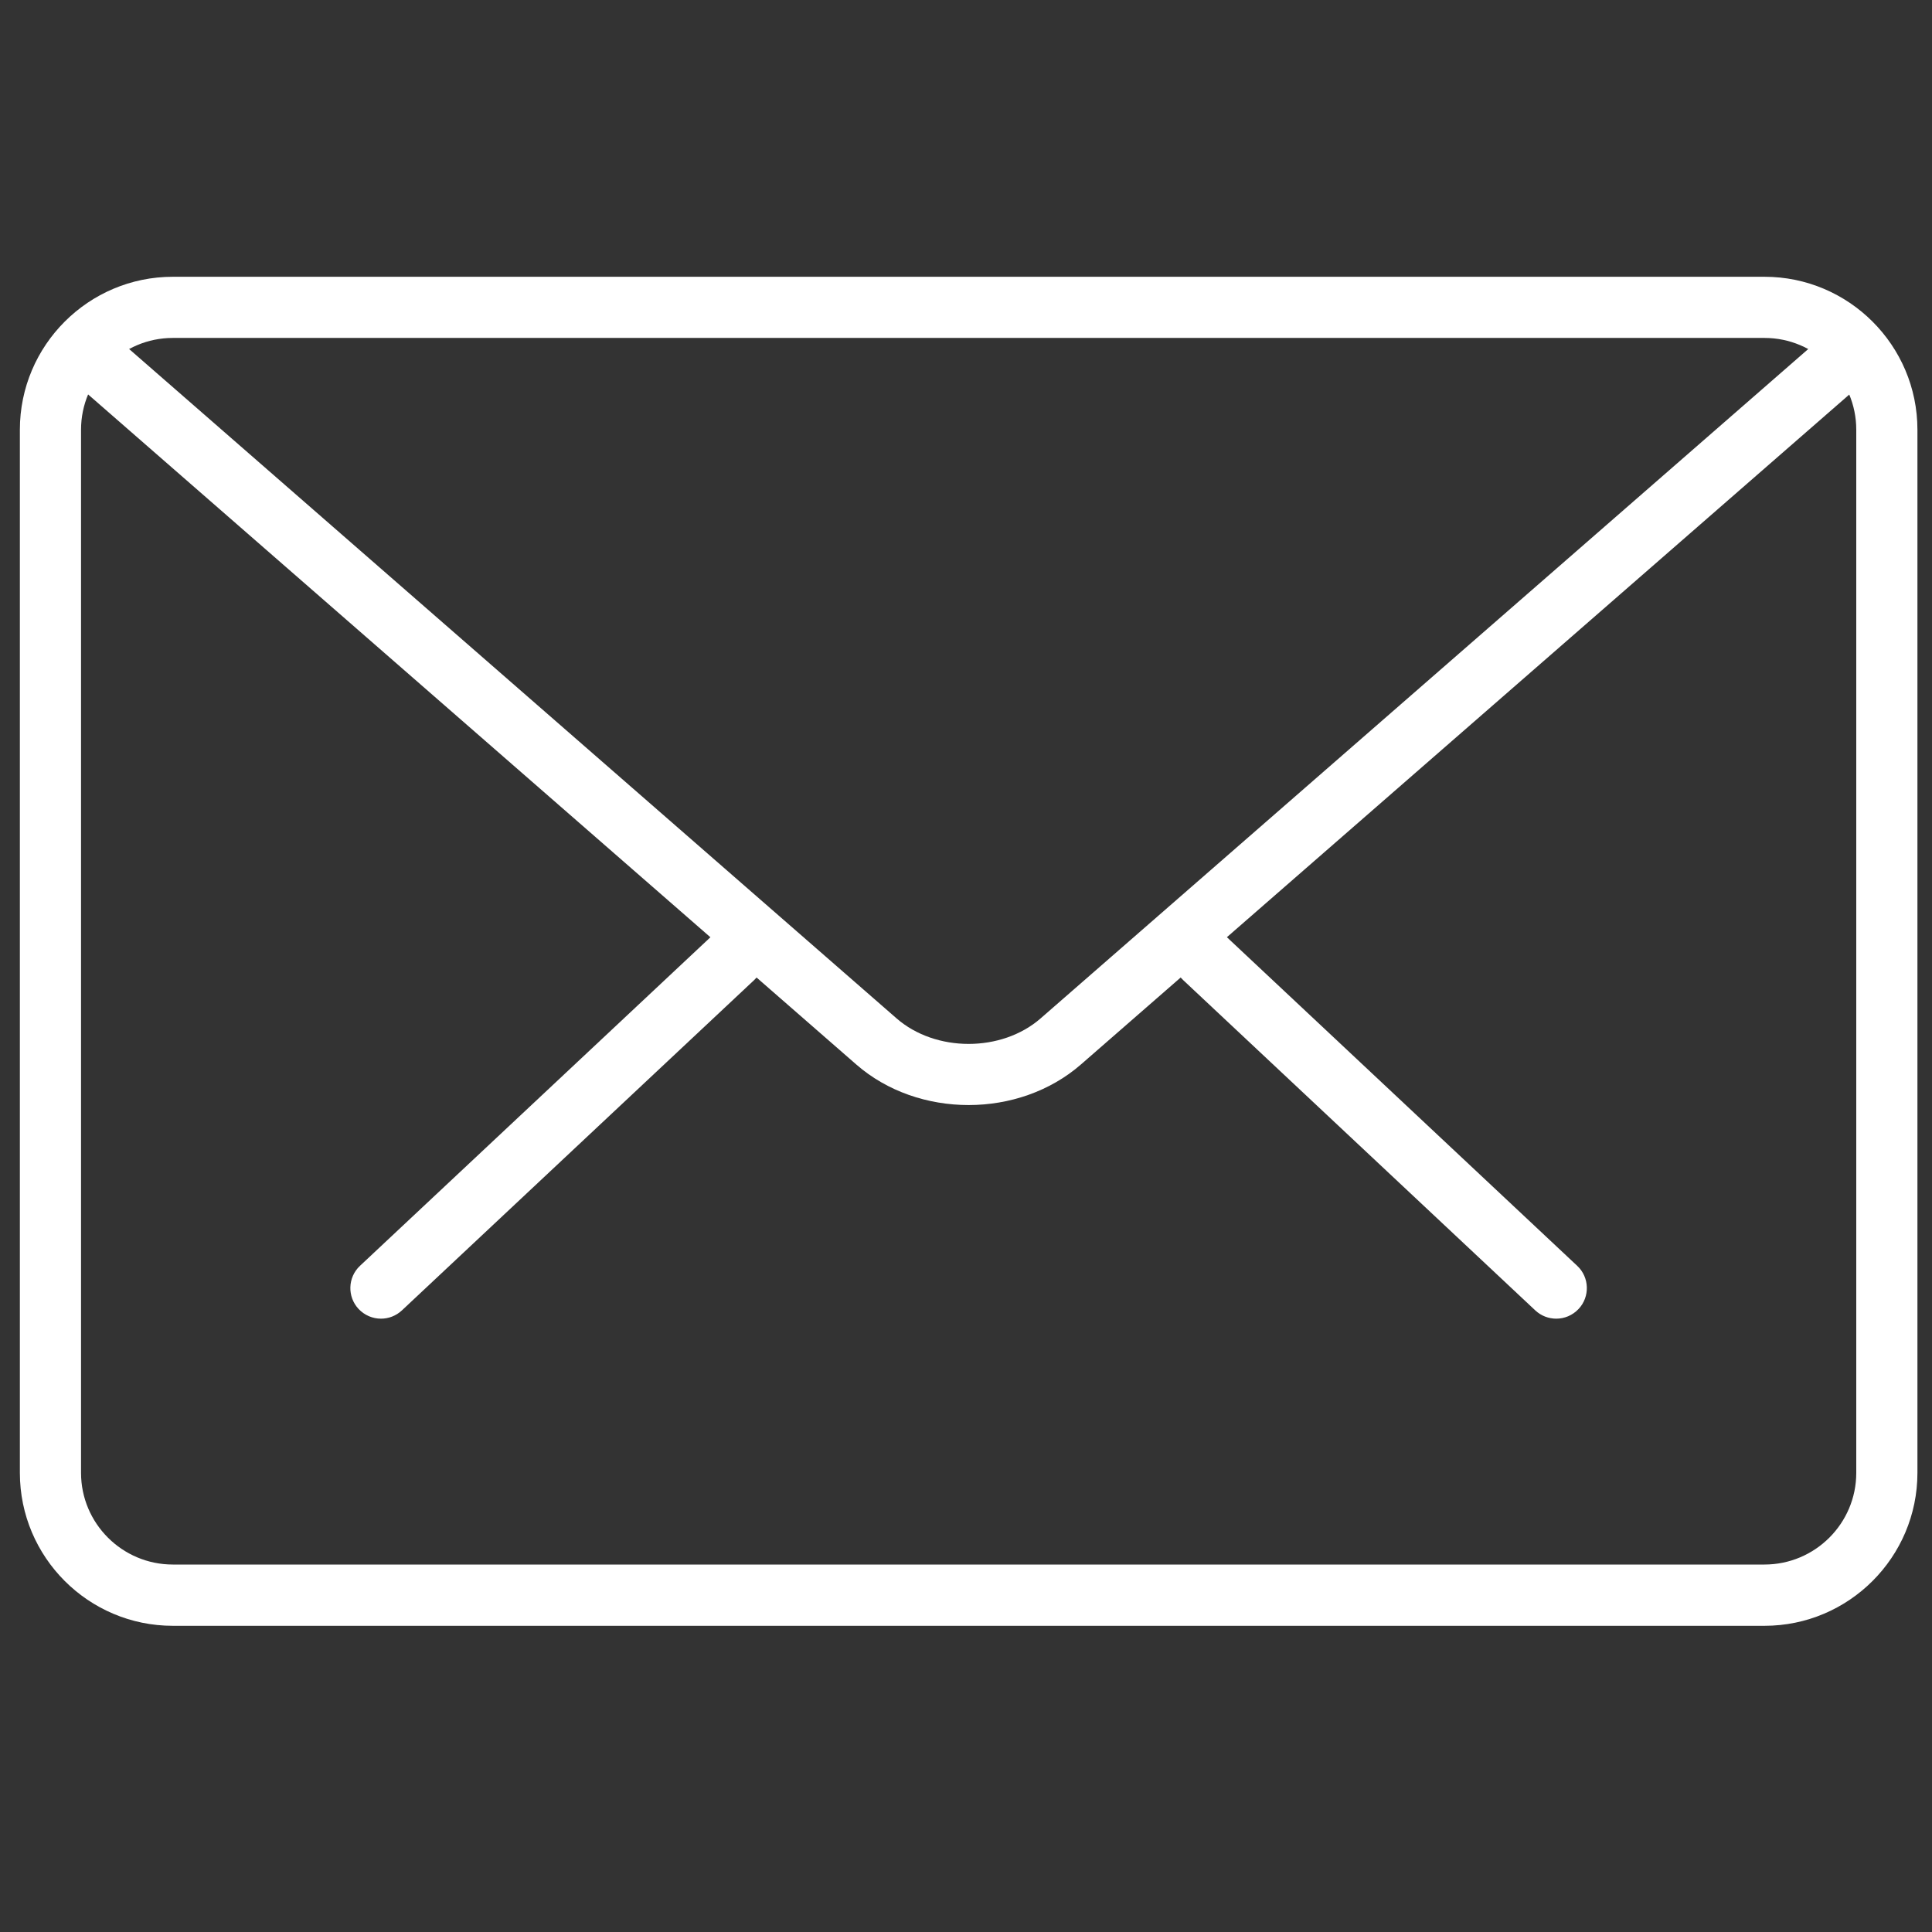 <?xml version="1.0" encoding="utf-8"?>
<!-- Generator: Adobe Illustrator 16.0.3, SVG Export Plug-In . SVG Version: 6.00 Build 0)  -->
<!DOCTYPE svg PUBLIC "-//W3C//DTD SVG 1.1//EN" "http://www.w3.org/Graphics/SVG/1.1/DTD/svg11.dtd">
<svg version="1.1" id="Layer_1" xmlns="http://www.w3.org/2000/svg" xmlns:xlink="http://www.w3.org/1999/xlink" x="0px" y="0px"
	 width="35px" height="35px" viewBox="0 0 35 35" enable-background="new 0 0 35 35" xml:space="preserve">
<rect x="0" y="0" width="35" height="35" fill="#333333" stroke="none"/>
<g>
	<g>
		<path fill="#FFFFFF" d="M28.193,23.889c-0.137,0-0.273-0.05-0.38-0.15l-6.378-5.983c-0.224-0.208-0.233-0.56-0.024-0.783
			c0.209-0.225,0.559-0.234,0.784-0.024l6.378,5.983c0.223,0.208,0.233,0.561,0.024,0.782C28.487,23.83,28.341,23.889,28.193,23.889
			z"/>
		<path fill="#FFFFFF" d="M6.902,23.889c-0.148,0-0.295-0.059-0.405-0.175c-0.209-0.222-0.198-0.574,0.024-0.782l6.381-5.983
			c0.224-0.208,0.575-0.2,0.783,0.024c0.209,0.223,0.199,0.575-0.024,0.783l-6.38,5.983C7.174,23.839,7.038,23.889,6.902,23.889z"/>
	</g>
	<path fill="#FFFFFF" d="M31.965,29.453H3.131c-1.528,0-2.771-1.242-2.771-2.771V7.785c0-1.529,1.244-2.771,2.771-2.771h28.834
		c1.527,0,2.771,1.243,2.771,2.771v18.897C34.736,28.211,33.492,29.453,31.965,29.453z M3.131,6.122
		c-0.917,0-1.663,0.747-1.663,1.663v18.897c0,0.916,0.746,1.661,1.663,1.661h28.834c0.917,0,1.663-0.745,1.663-1.661V7.785
		c0-0.917-0.746-1.663-1.663-1.663H3.131z"/>
	<path fill="#FFFFFF" d="M17.548,20.019c-0.738,0-1.475-0.245-2.035-0.734L1.279,6.869c-0.23-0.201-0.255-0.552-0.054-0.783
		c0.203-0.23,0.552-0.251,0.782-0.053l14.234,12.415c0.708,0.618,1.905,0.618,2.612,0L33.069,6.052
		c0.229-0.2,0.578-0.178,0.783,0.054c0.2,0.231,0.177,0.581-0.054,0.783L19.583,19.283C19.021,19.773,18.285,20.019,17.548,20.019z"
		/>
</g>
</svg>
